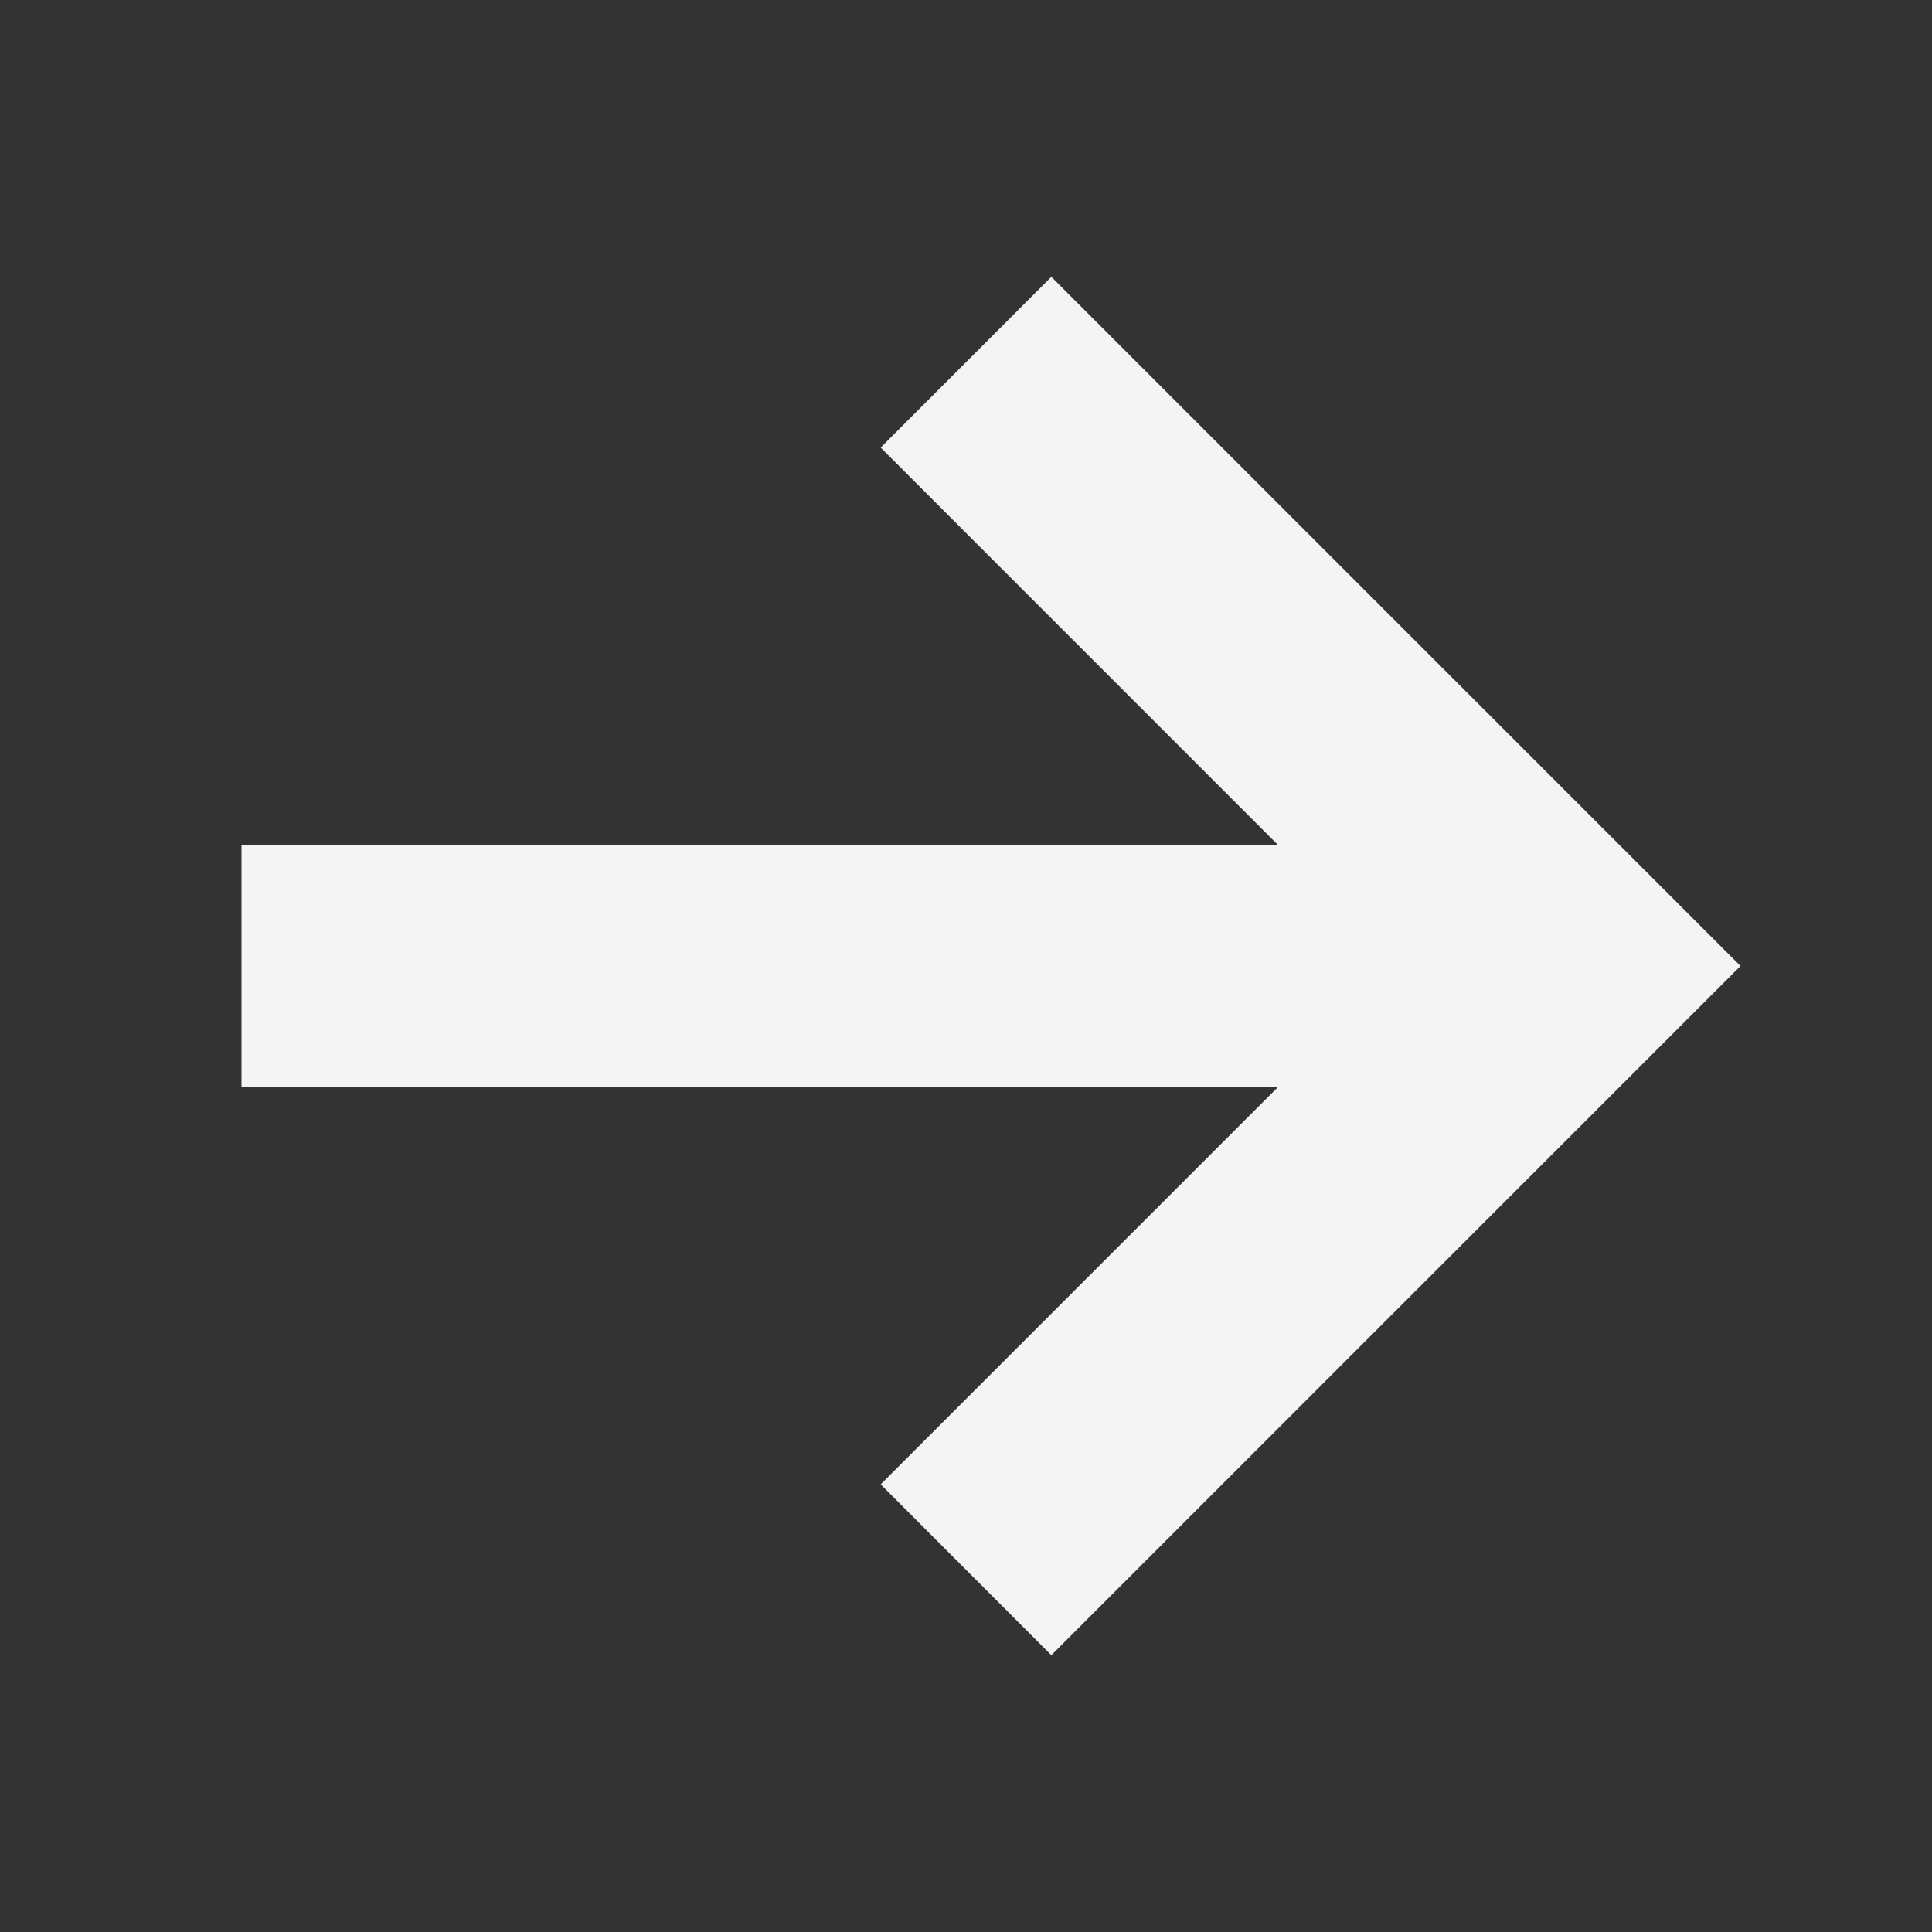 <?xml version="1.0" encoding="UTF-8"?> <svg xmlns="http://www.w3.org/2000/svg" width="24" height="24" viewBox="0 0 24 24" fill="none"><rect x="0" y="0" width="24" height="24" fill="#333333" stroke="none"/> <path fill-rule="evenodd" clip-rule="evenodd" d="M15.879 13.5H3V10.5H15.879L10.94 5.56L13.06 3.439L21.621 12L13.06 20.561L10.94 18.439L15.879 13.5Z" fill="#f4f4f4"></path> </svg> 